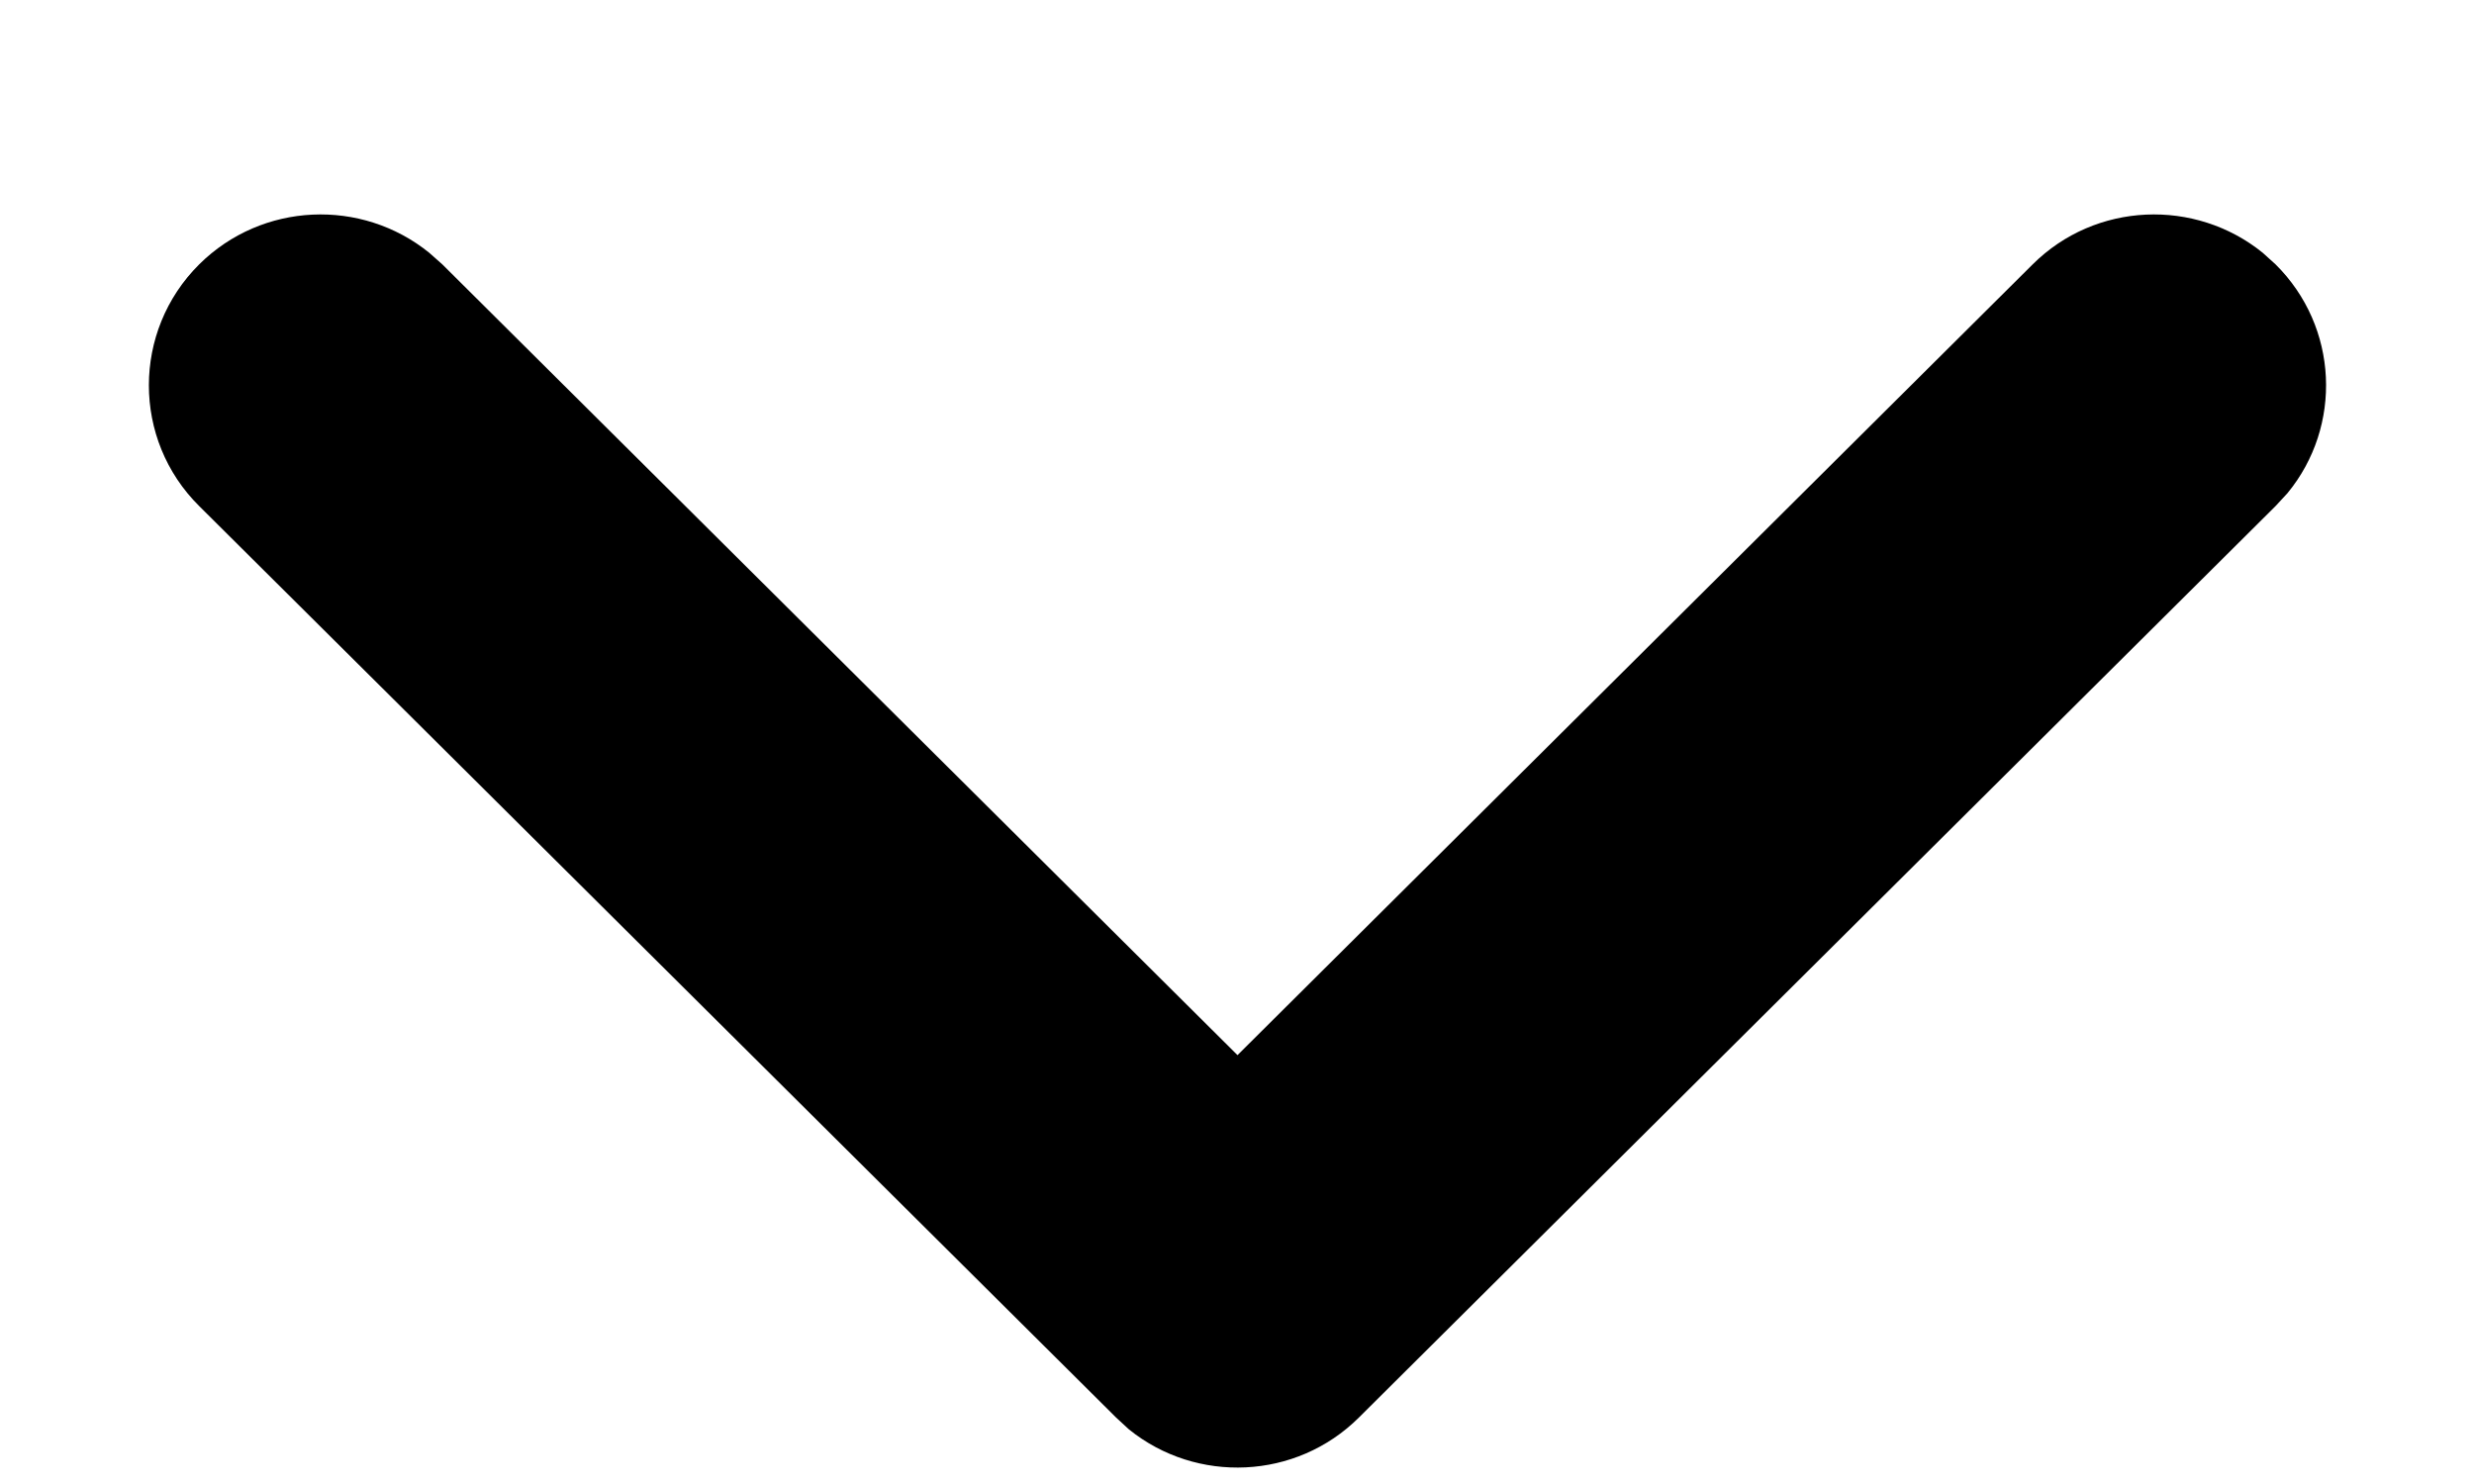 <svg width="10" height="6" viewBox="0 0 10 6" fill="none" xmlns="http://www.w3.org/2000/svg">
<path d="M0.805 2.046C0.534 1.777 0.534 1.339 0.805 1.069C1.06 0.816 1.462 0.801 1.735 1.022L1.788 1.069L5.002 4.266L8.216 1.069C8.47 0.816 8.873 0.801 9.146 1.022L9.198 1.069C9.453 1.322 9.469 1.723 9.246 1.994L9.198 2.046L5.493 5.731C5.239 5.984 4.836 6 4.563 5.779L4.511 5.731L0.805 2.046Z" fill="currentColor"/>
</svg>
